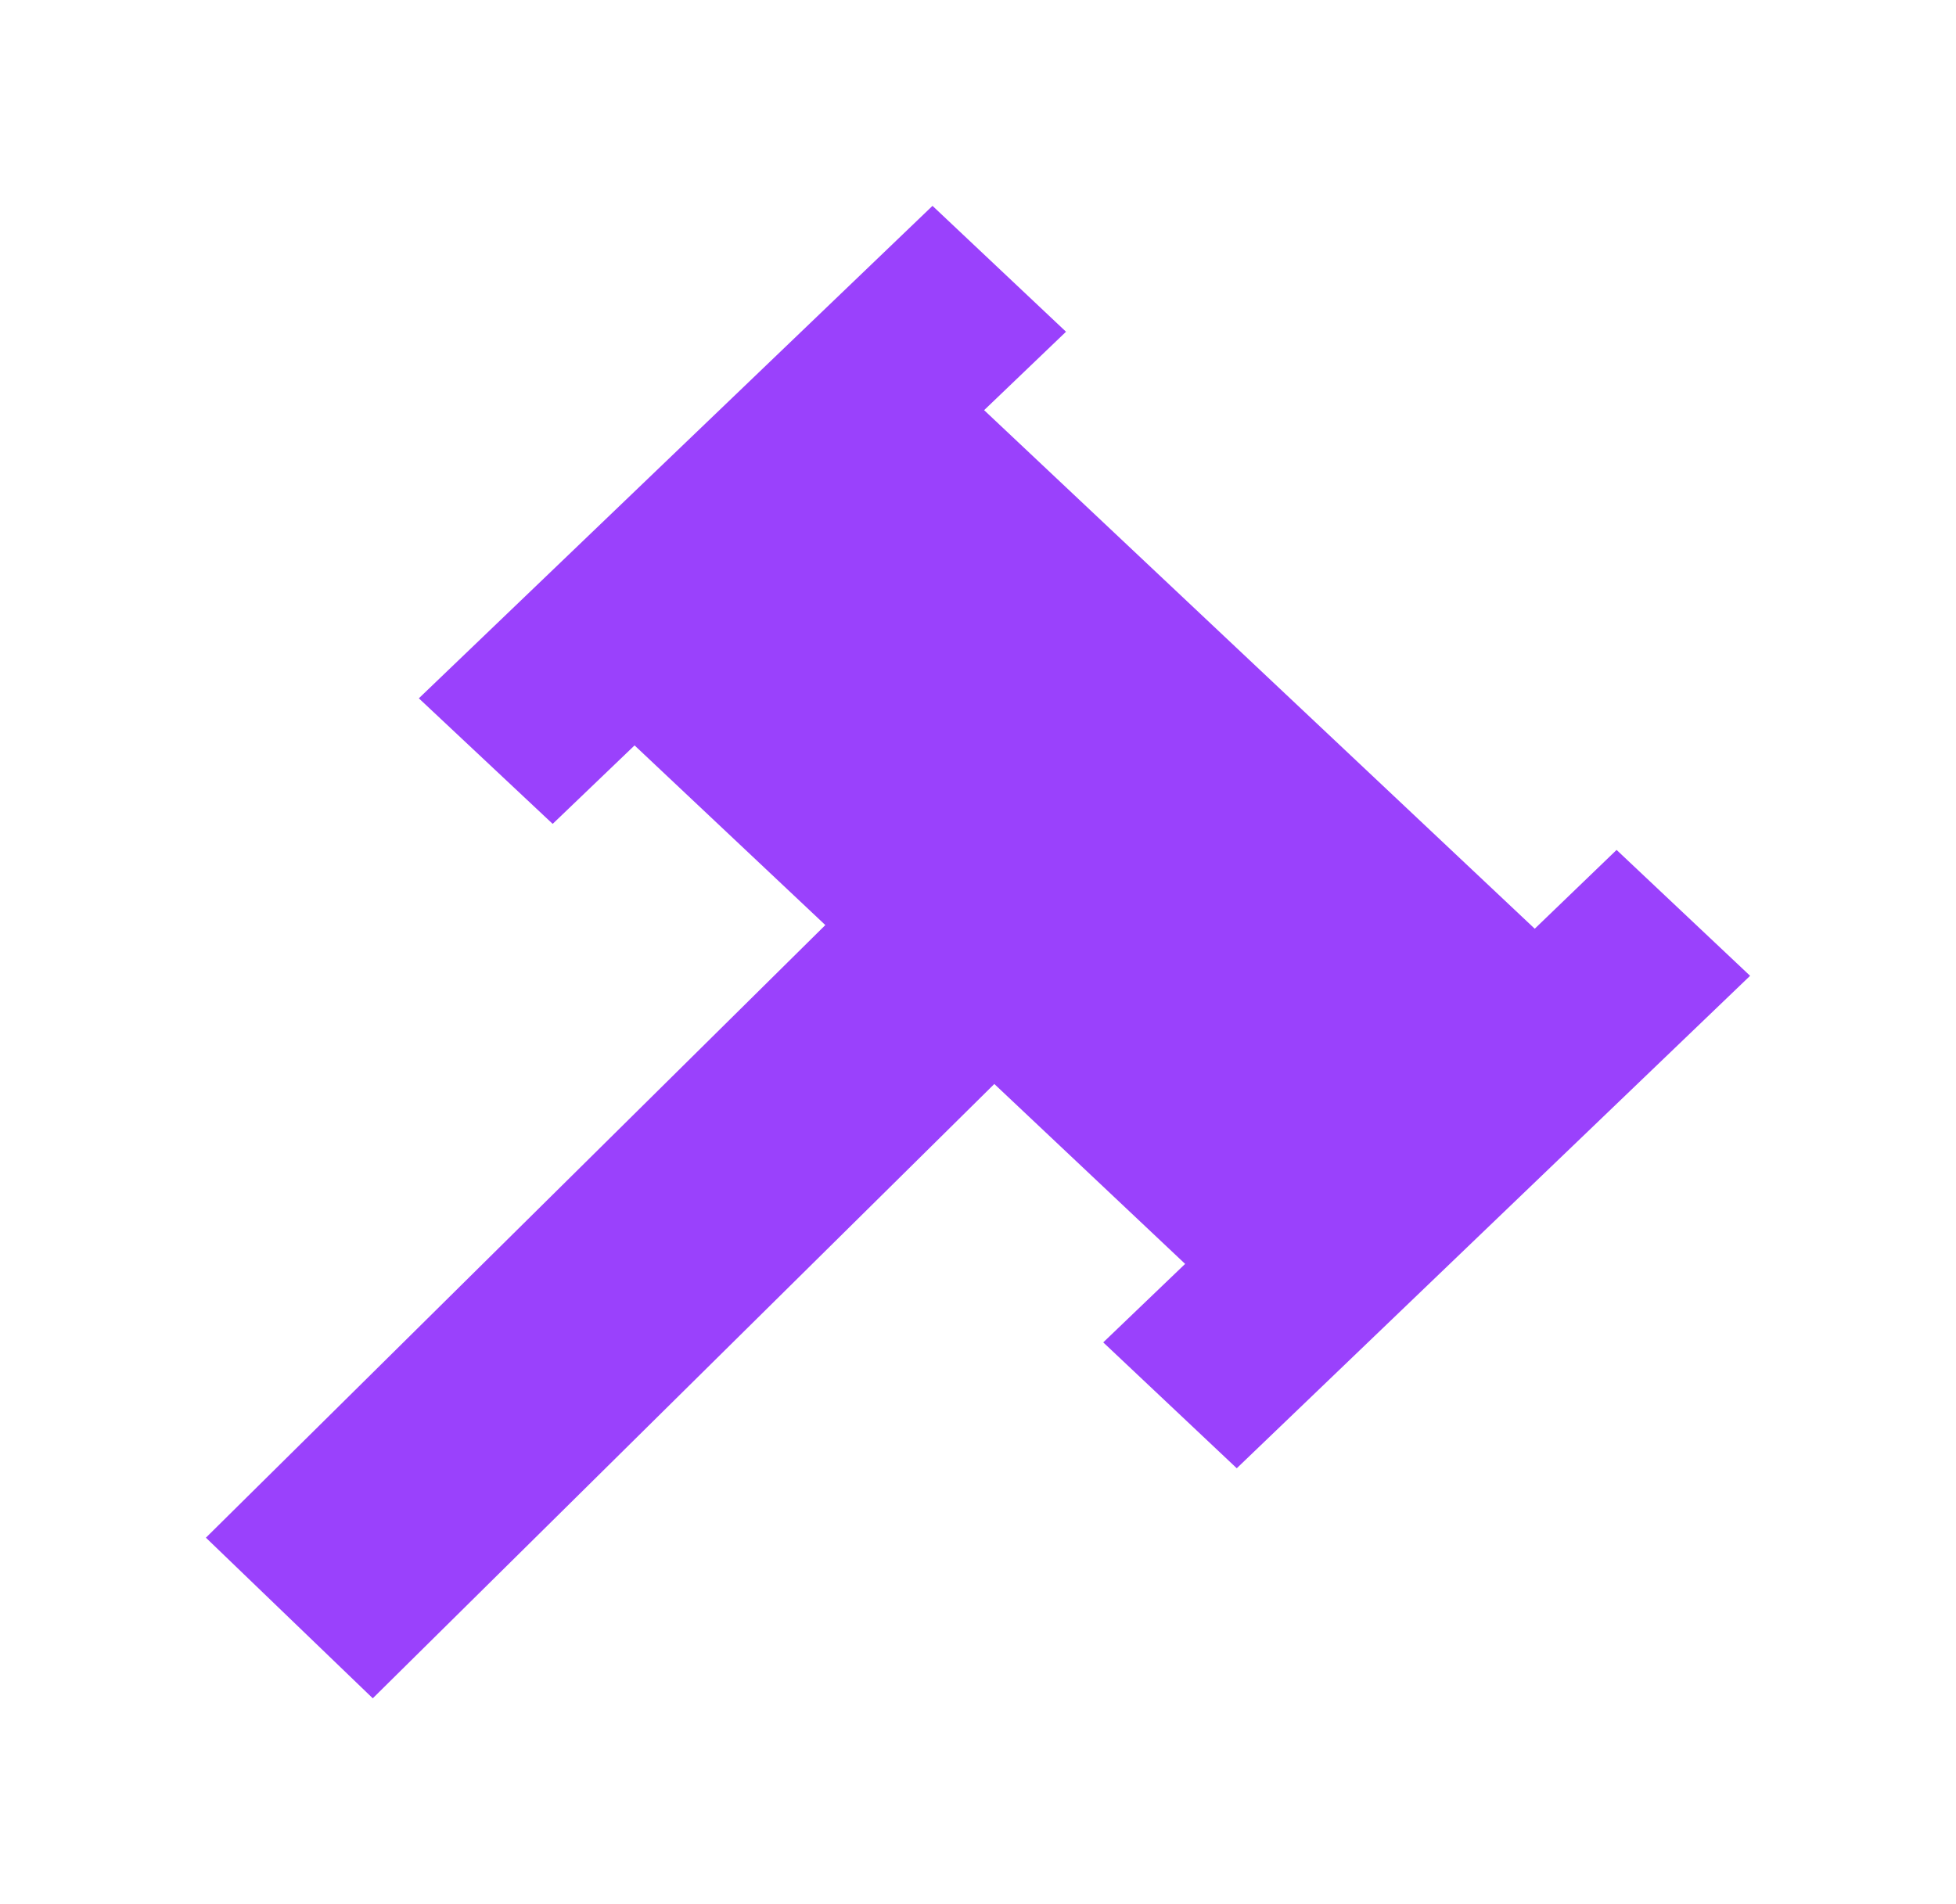 <svg width="38" height="37" viewBox="0 0 38 37" fill="none" xmlns="http://www.w3.org/2000/svg">
<g style="mix-blend-mode:color" filter="url(#filter0_d_121_3)">
<path d="M4 25.879L16.034 13.975L12.328 10.484L10.737 12.009L8.137 9.569L18.116 0L20.71 2.446L19.119 3.97L29.816 14.046L31.406 12.515L34 14.961L24.027 24.53L21.433 22.084L23.024 20.559L19.317 17.063L7.242 29" fill="#9A41FC"/>
</g>
<defs>
<filter id="filter0_d_121_3" x="0" y="0" width="38" height="37" filterUnits="userSpaceOnUse" color-interpolation-filters="sRGB">
<feFlood flood-opacity="0" result="BackgroundImageFix"/>
<feColorMatrix in="SourceAlpha" type="matrix" values="0 0 0 0 0 0 0 0 0 0 0 0 0 0 0 0 0 0 127 0" result="hardAlpha"/>
<feOffset dy="4"/>
<feGaussianBlur stdDeviation="2"/>
<feComposite in2="hardAlpha" operator="out"/>
<feColorMatrix type="matrix" values="0 0 0 0 0 0 0 0 0 0 0 0 0 0 0 0 0 0 0.25 0"/>
<feBlend mode="normal" in2="BackgroundImageFix" result="effect1_dropShadow_121_3"/>
<feBlend mode="normal" in="SourceGraphic" in2="effect1_dropShadow_121_3" result="shape"/>
</filter>
</defs>
</svg>
